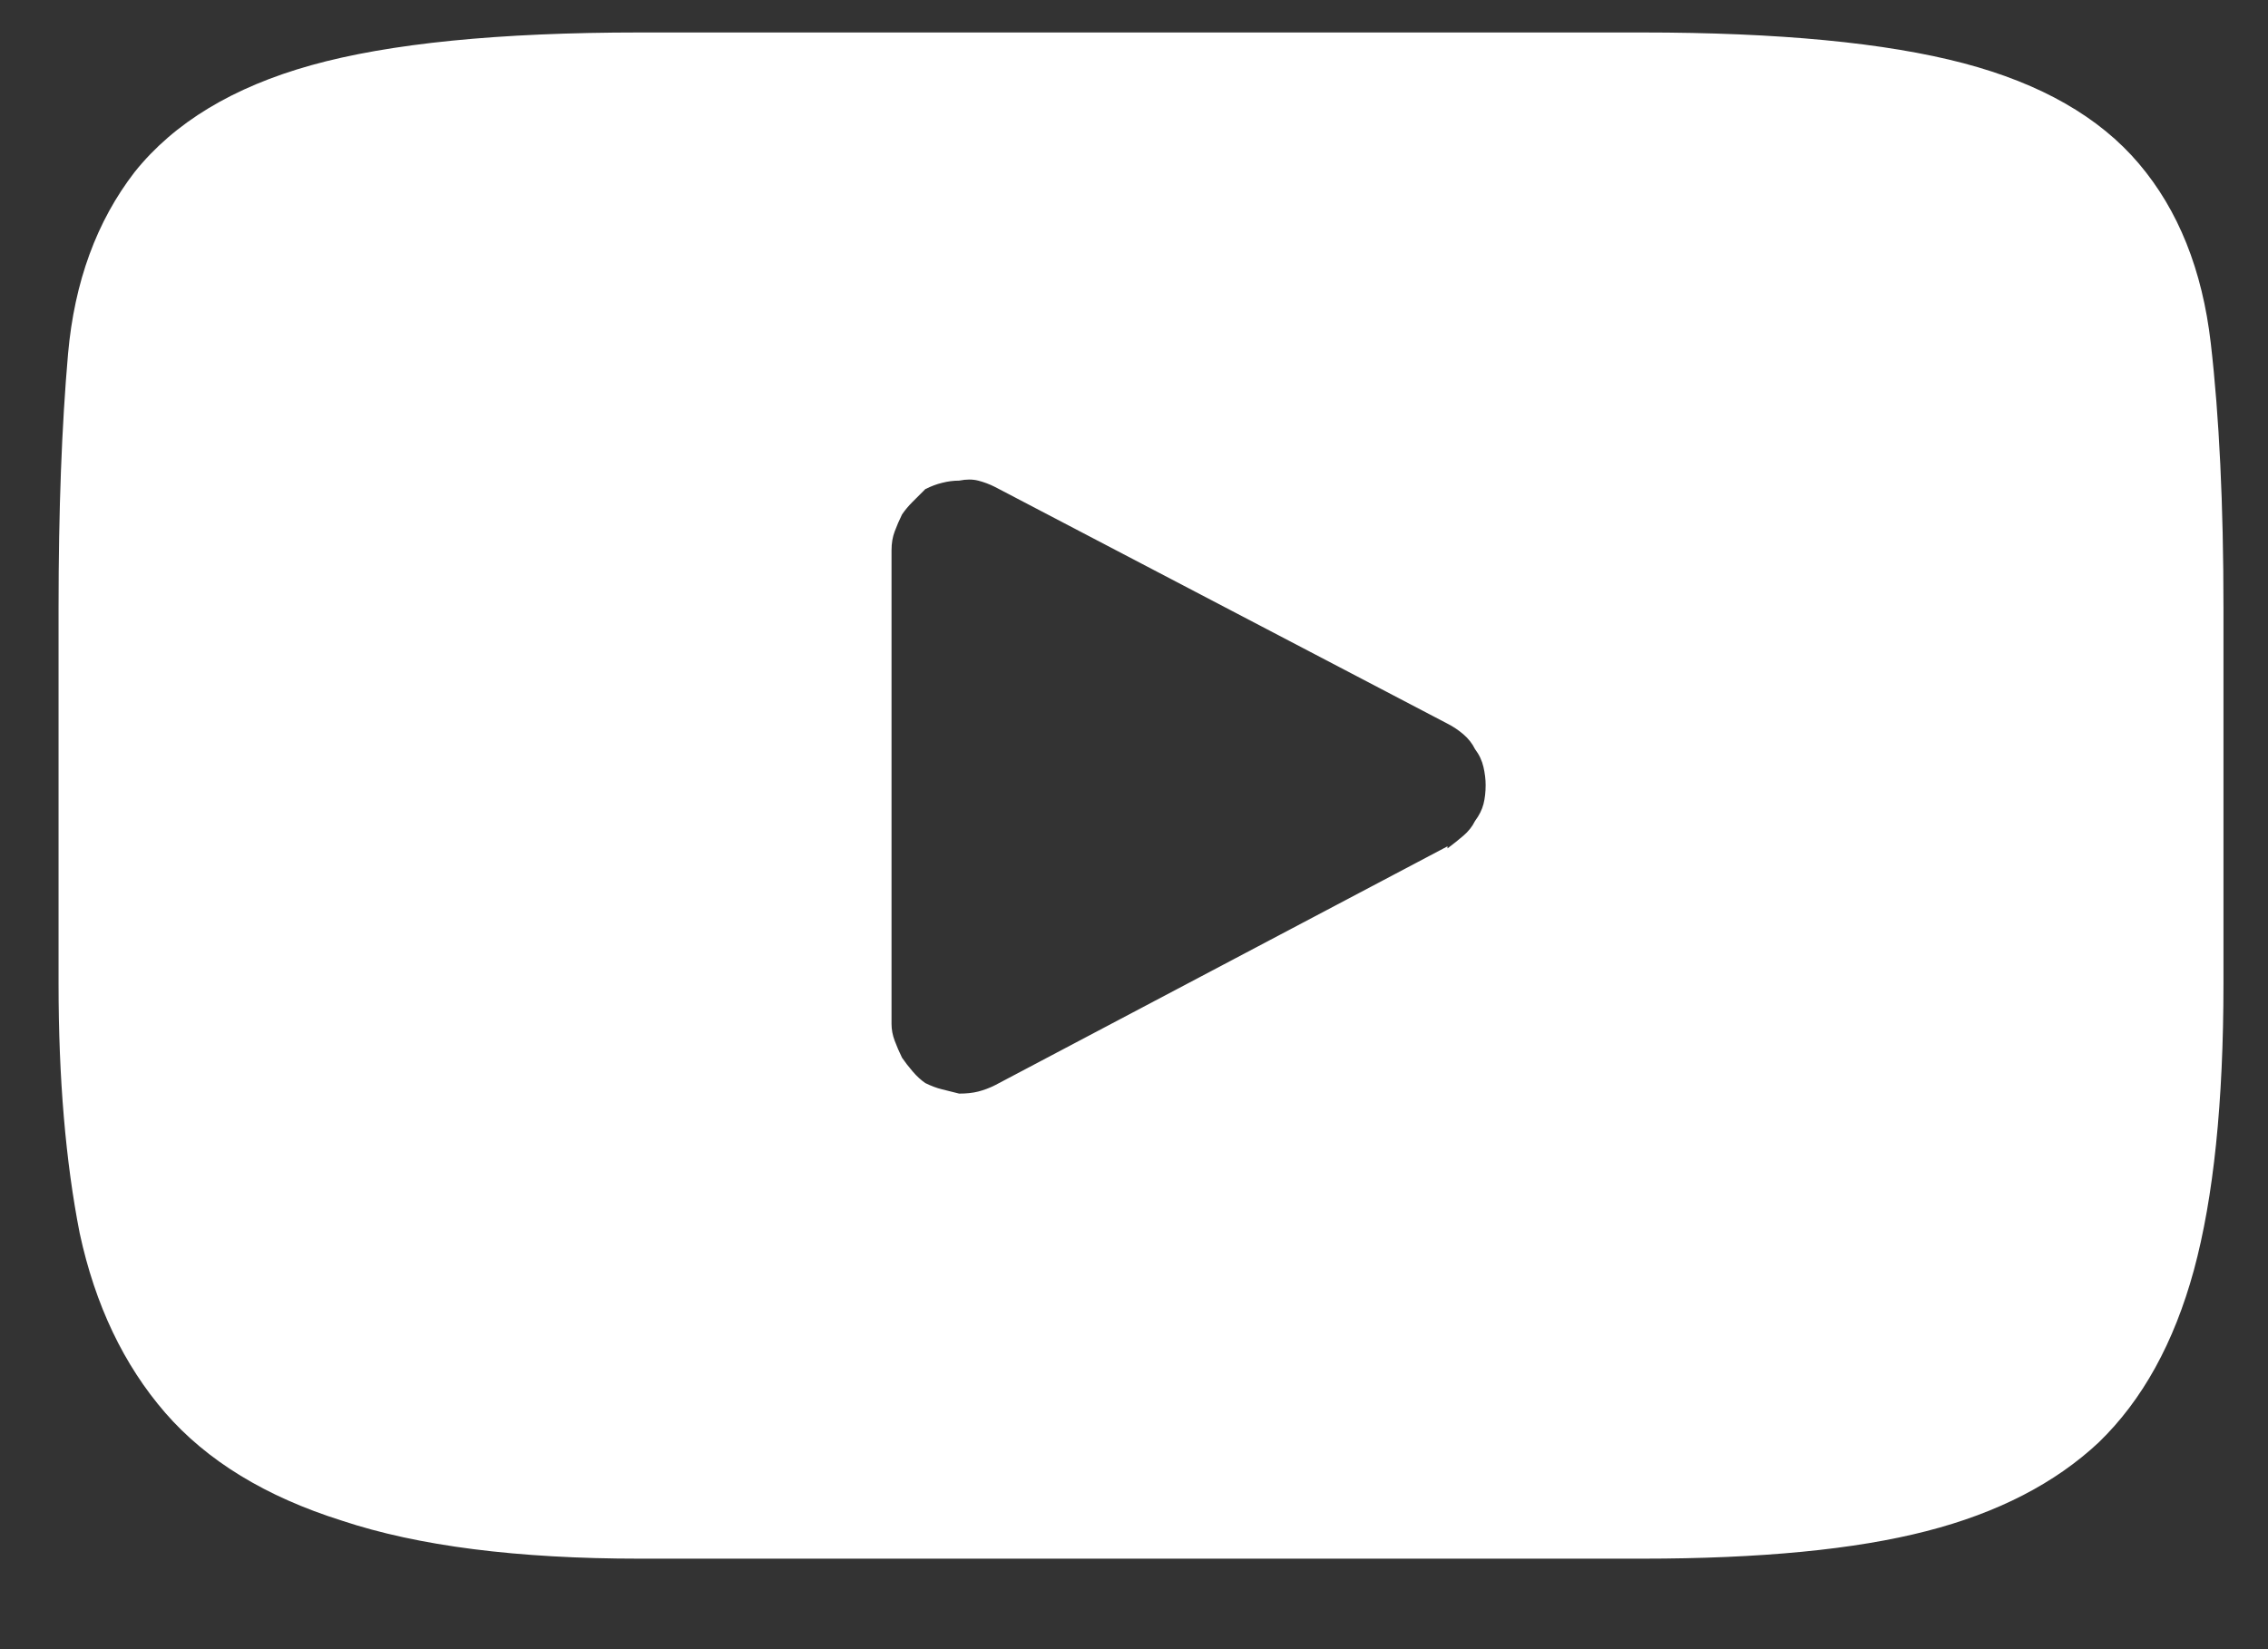 <svg width="22" height="16" viewBox="0 0 22 16" fill="none" xmlns="http://www.w3.org/2000/svg">
<rect x="0" y="0" width="22" height="16" fill="#333333" stroke="none"/>
<path d="M20.747 1.587C20.365 1.136 19.797 0.811 19.045 0.613C18.293 0.415 17.254 0.315 15.928 0.315H6.207C4.84 0.315 3.777 0.421 3.018 0.633C2.26 0.845 1.689 1.19 1.306 1.669C0.937 2.147 0.722 2.735 0.66 3.433C0.599 4.13 0.568 4.95 0.568 5.894V9.544C0.568 10.46 0.636 11.267 0.773 11.964C0.923 12.661 1.2 13.242 1.603 13.707C2.007 14.172 2.578 14.521 3.316 14.753C4.054 14.999 5.018 15.122 6.207 15.122H15.928C17.077 15.122 17.996 15.033 18.686 14.855C19.377 14.678 19.934 14.391 20.358 13.994C20.782 13.584 21.089 13.027 21.281 12.323C21.472 11.619 21.568 10.692 21.568 9.544V5.894C21.568 4.896 21.527 4.041 21.445 3.33C21.363 2.619 21.13 2.038 20.747 1.587ZM14.041 8.211L9.653 10.528C9.598 10.556 9.543 10.576 9.489 10.59C9.434 10.604 9.373 10.61 9.304 10.61C9.249 10.597 9.195 10.583 9.14 10.569C9.085 10.556 9.031 10.535 8.976 10.508C8.935 10.48 8.894 10.443 8.853 10.395C8.812 10.347 8.778 10.303 8.75 10.262C8.723 10.207 8.699 10.152 8.679 10.098C8.658 10.043 8.648 9.988 8.648 9.934V5.34C8.648 5.271 8.658 5.21 8.679 5.155C8.699 5.101 8.723 5.046 8.75 4.991C8.778 4.95 8.812 4.909 8.853 4.868C8.894 4.827 8.935 4.786 8.976 4.745C9.031 4.718 9.085 4.697 9.14 4.684C9.195 4.67 9.249 4.663 9.304 4.663C9.373 4.649 9.434 4.649 9.489 4.663C9.543 4.677 9.598 4.697 9.653 4.725L14.041 7.021C14.096 7.049 14.147 7.083 14.195 7.124C14.243 7.165 14.281 7.213 14.308 7.268C14.349 7.322 14.376 7.38 14.39 7.442C14.404 7.503 14.411 7.562 14.411 7.616C14.411 7.685 14.404 7.746 14.39 7.801C14.376 7.855 14.349 7.91 14.308 7.965C14.281 8.02 14.243 8.067 14.195 8.108C14.147 8.149 14.096 8.19 14.041 8.231V8.211Z" fill="white"/>
</svg>
